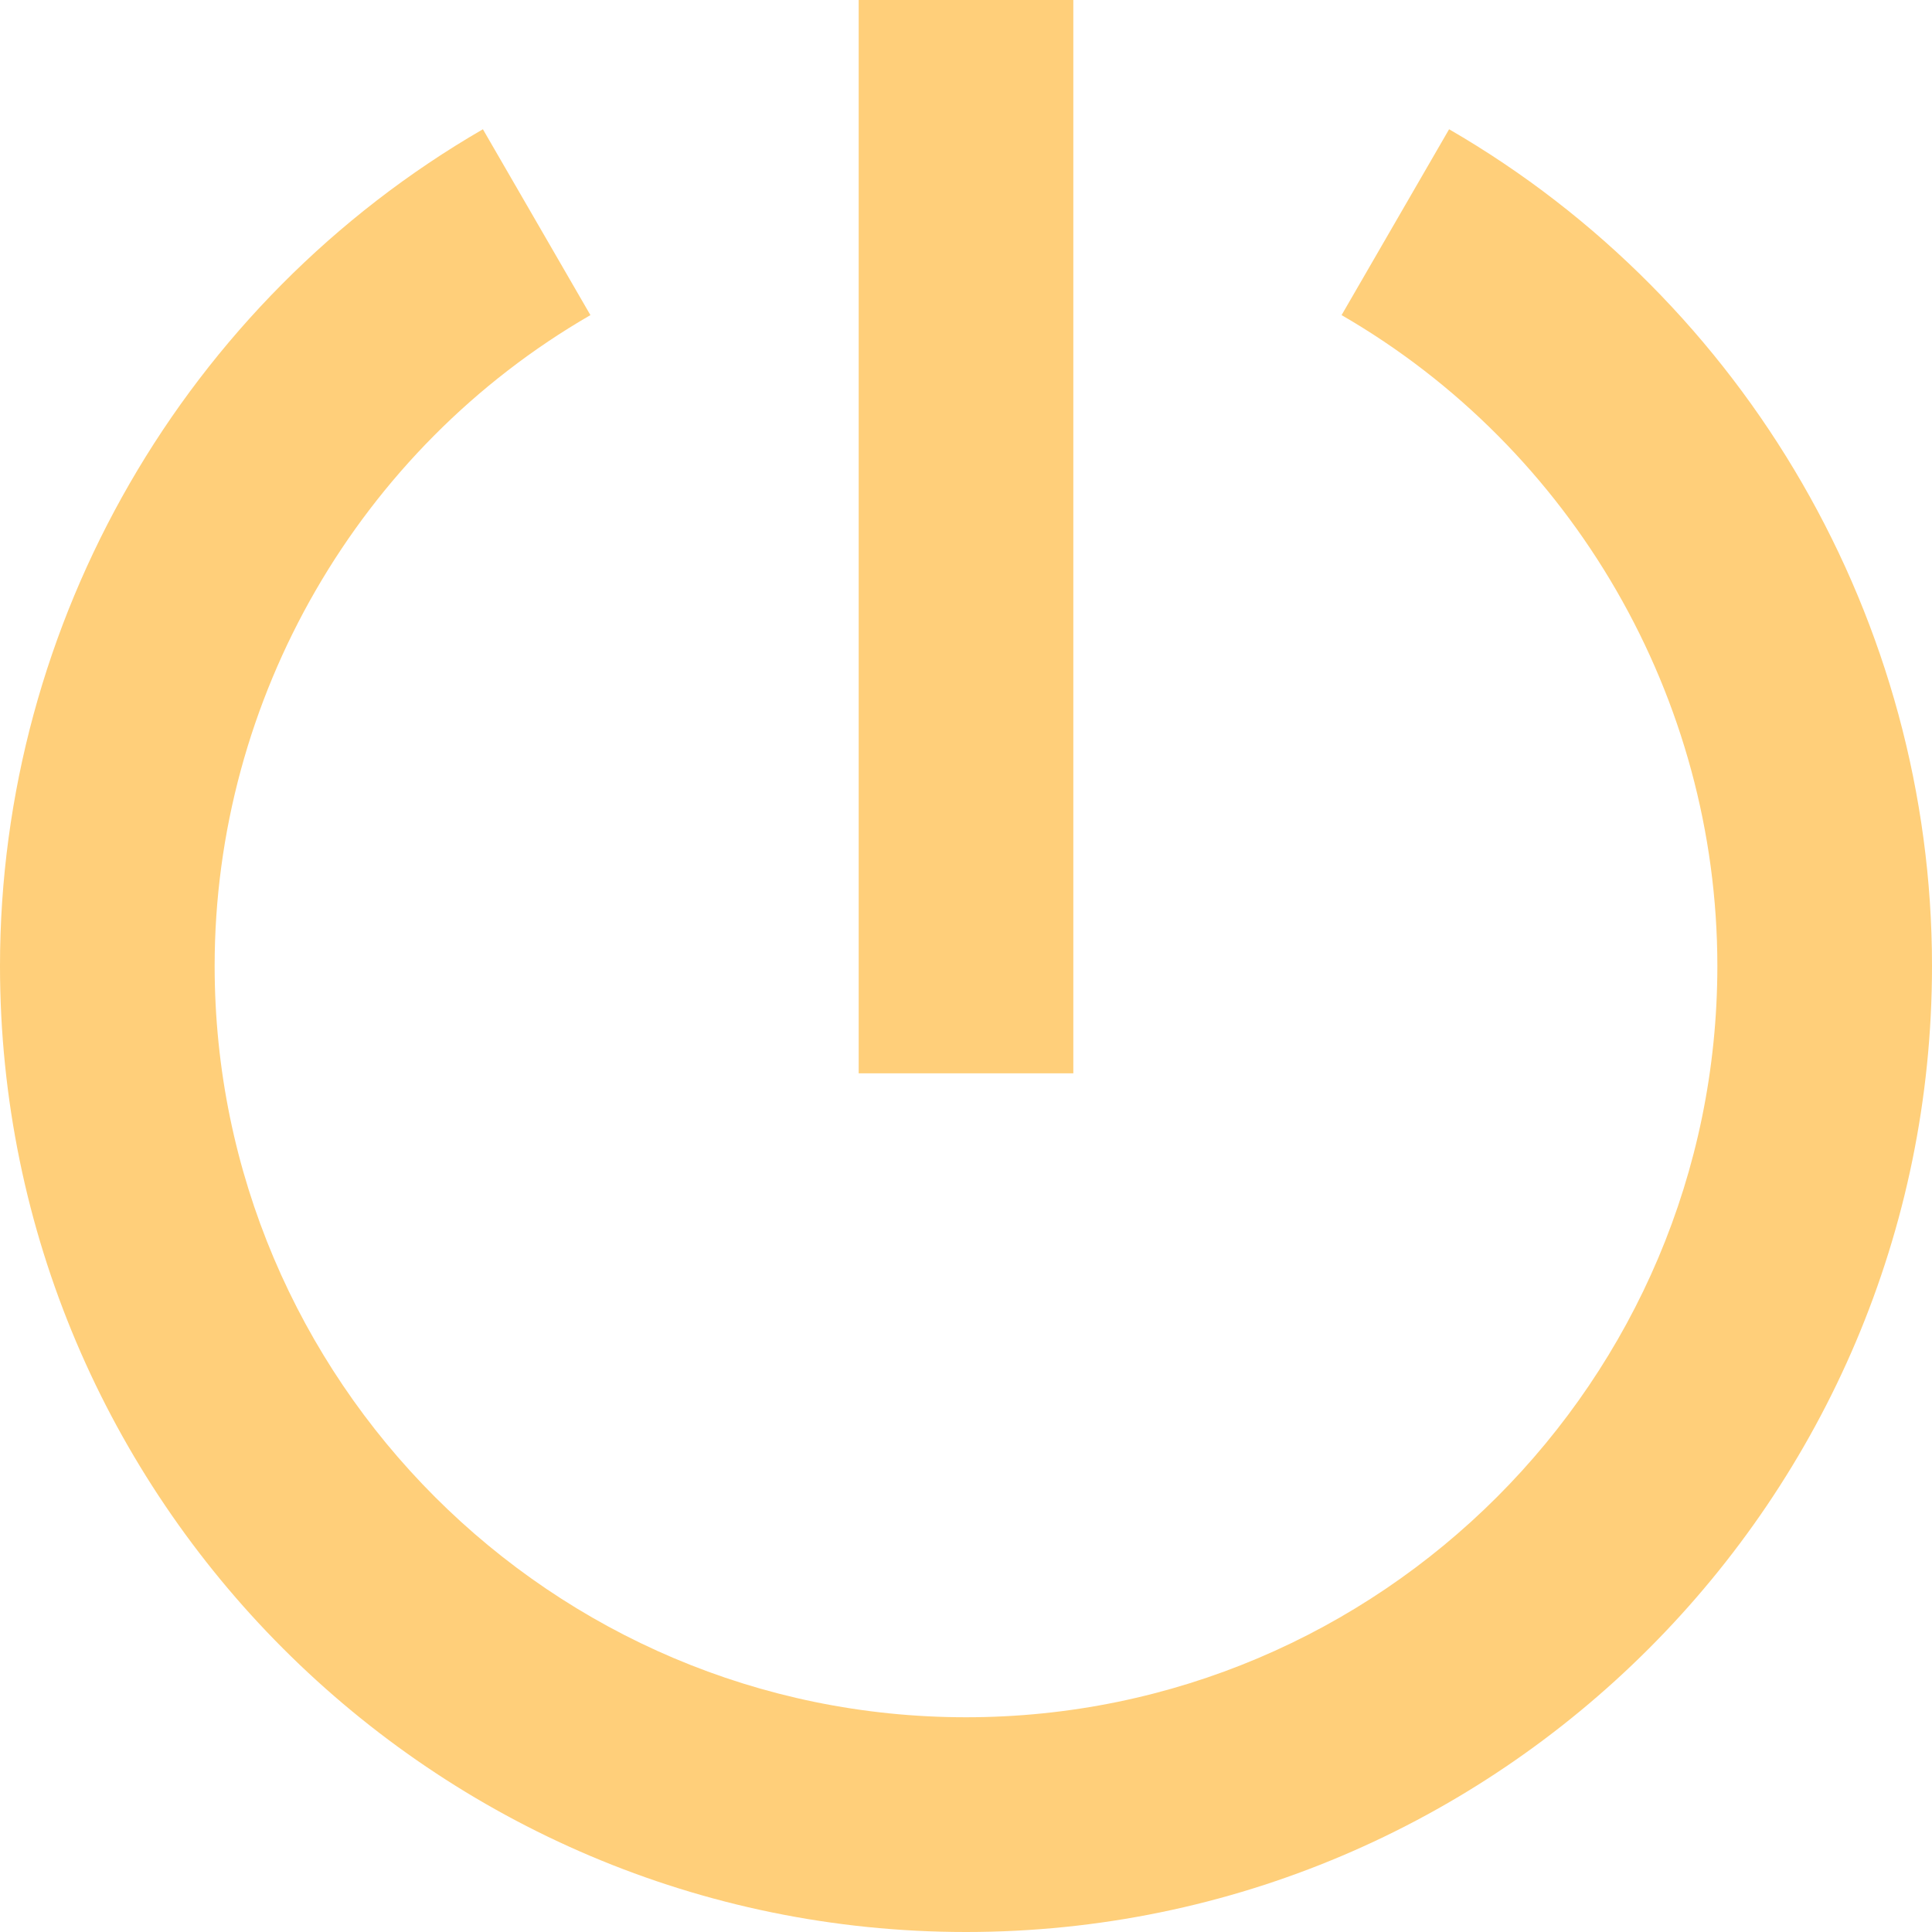 <svg width="20" height="20" viewBox="0 0 20 20" fill="none" xmlns="http://www.w3.org/2000/svg">
<g clip-path="url(#clip0_1_110)">
<path d="M8.889 -0H11.111V11.111H8.889V-0Z" fill="#FFCF7A"/>
<path d="M15.001 1.338L13.888 3.262C16.287 4.649 17.778 7.231 17.778 9.999C17.778 14.288 14.289 17.777 10 17.777C5.711 17.777 2.222 14.288 2.222 9.999C2.222 7.231 3.713 4.649 6.112 3.262L4.999 1.338C1.916 3.122 0 6.441 0 9.999C0 15.513 4.486 20 10 20C15.514 20 20 15.513 20 9.999C20 6.441 18.084 3.122 15.001 1.338Z" fill="#FFCF7A"/>
</g>
<defs>
<clipPath id="clip0_1_110">
<rect width="20" height="20" fill="white" transform="translate(0 -0)"/>
</clipPath>
</defs>
</svg>

